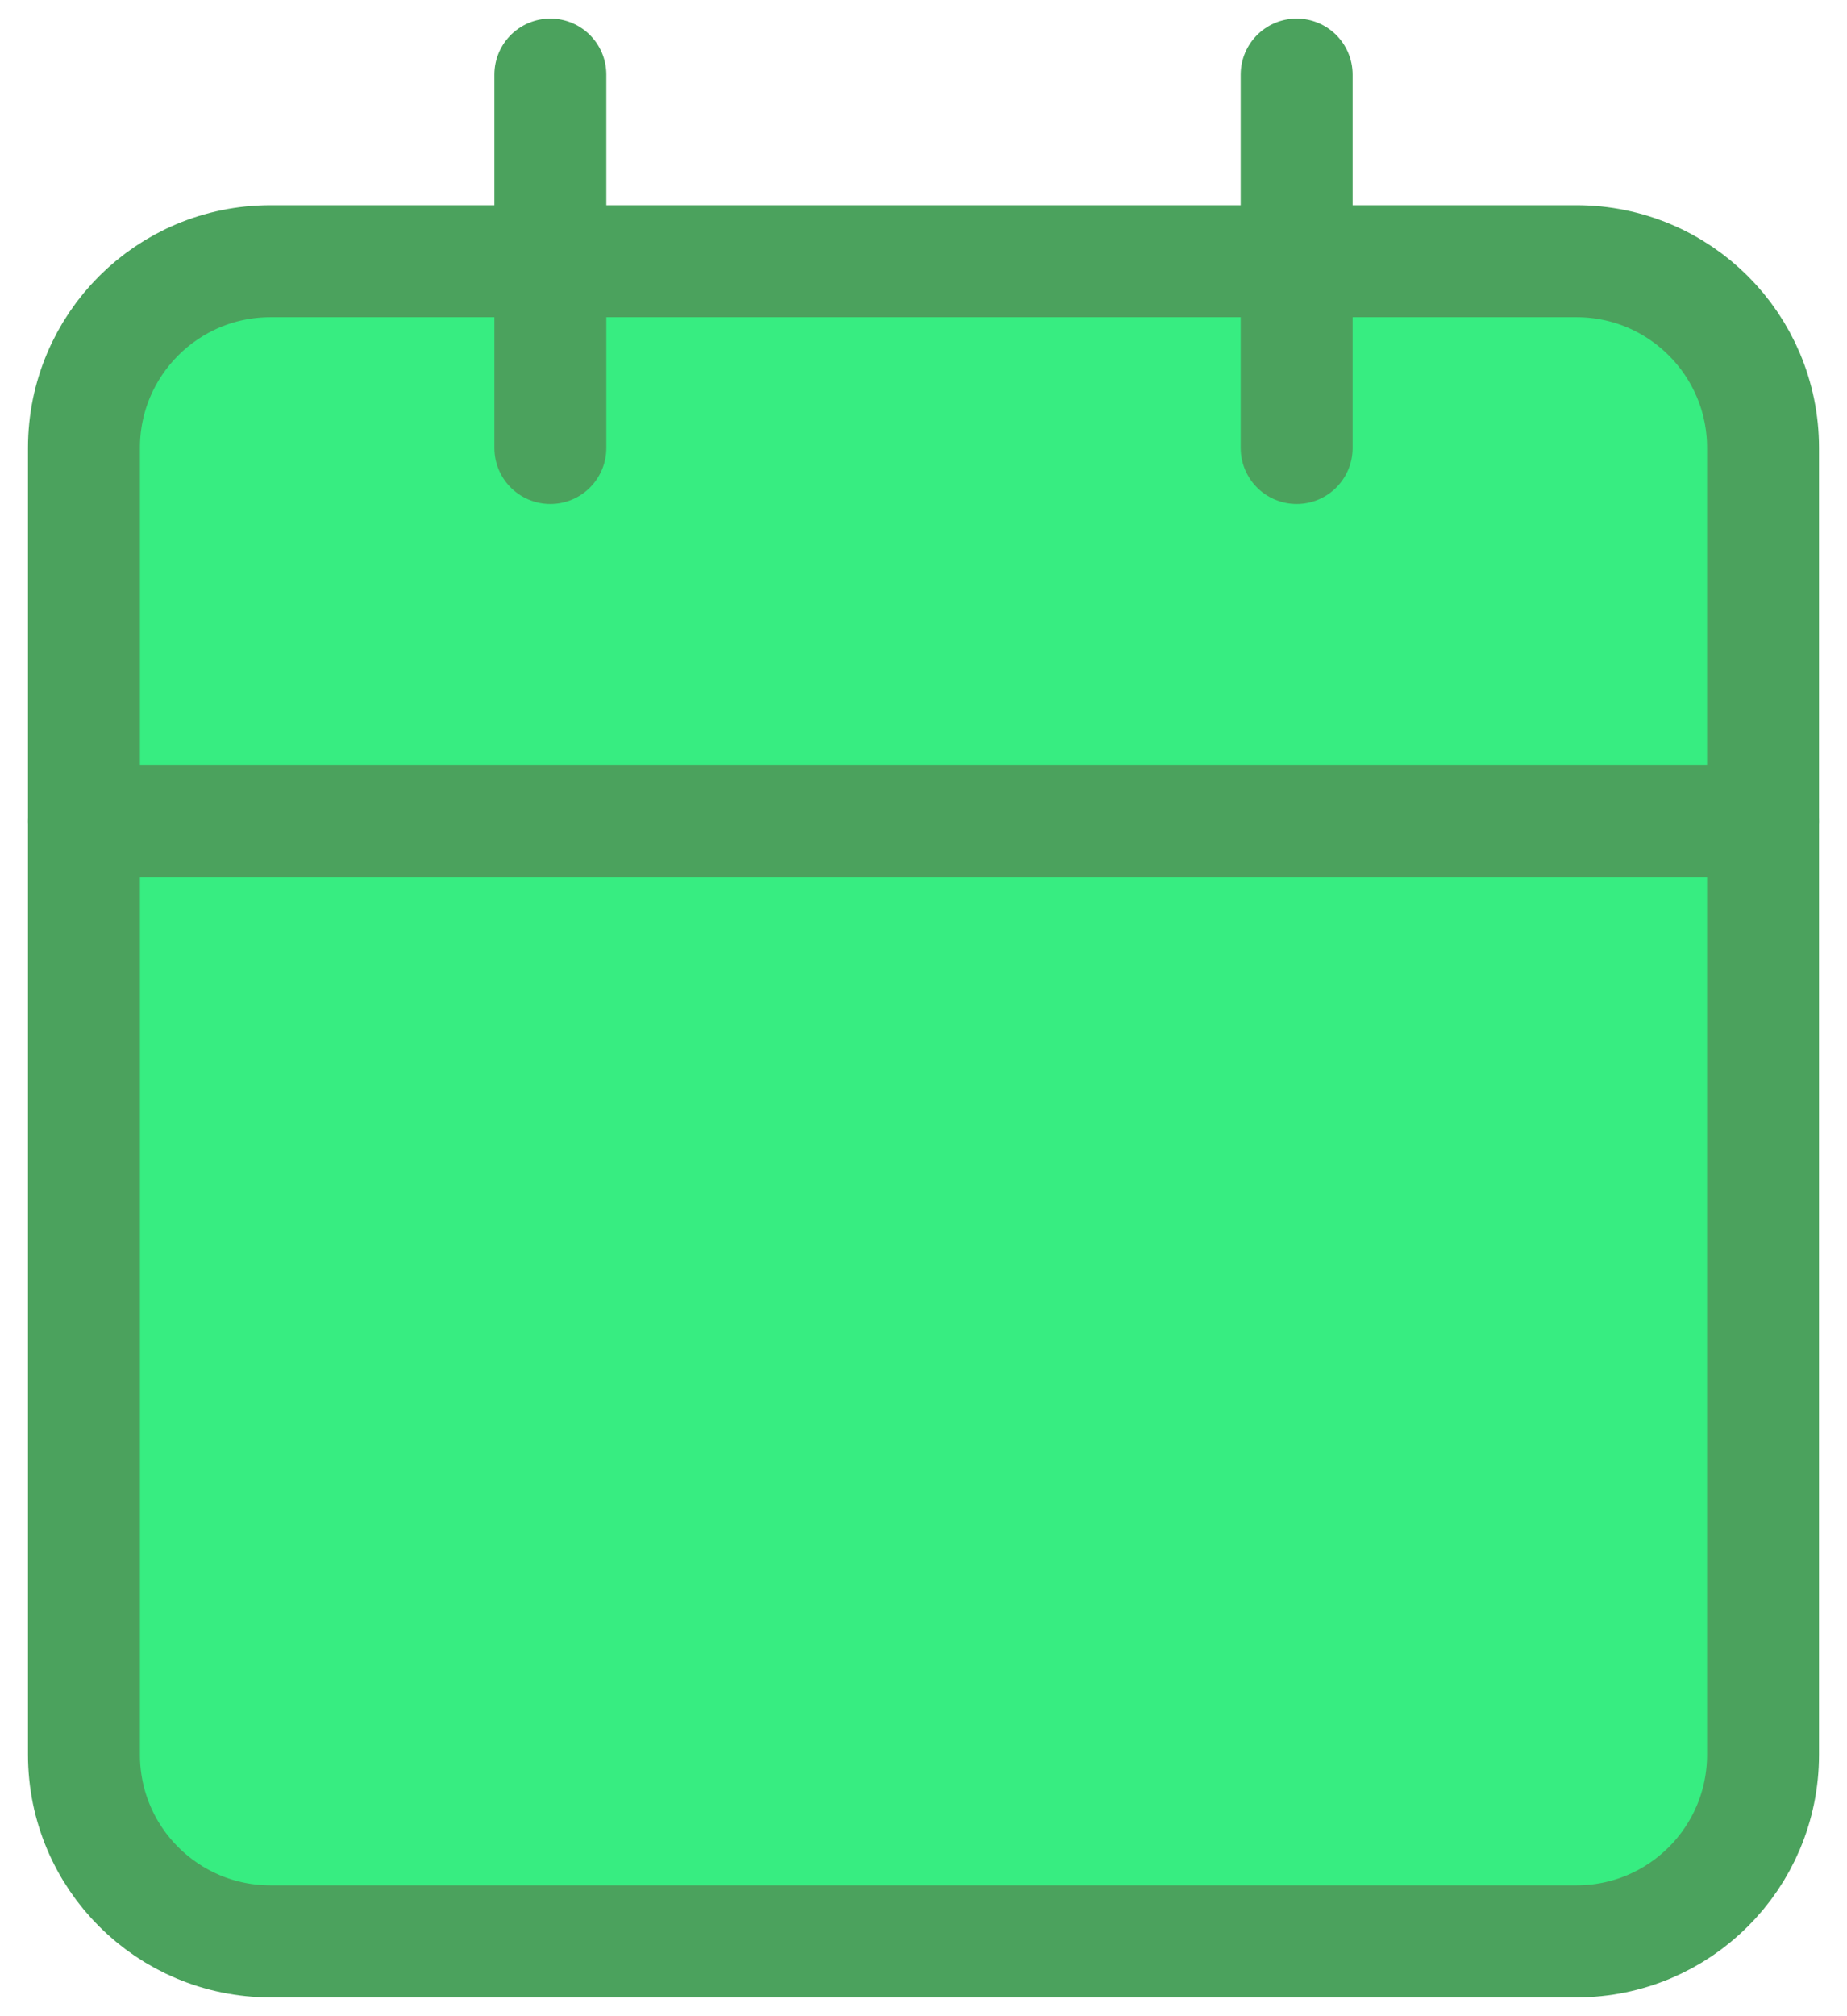 <svg width="33" height="36" viewBox="0 0 33 36" fill="none" xmlns="http://www.w3.org/2000/svg">
<path d="M28.167 4.664H4.833C2.992 4.664 1.5 6.156 1.5 7.997V31.331C1.5 33.172 2.992 34.664 4.833 34.664H28.167C30.008 34.664 31.5 33.172 31.5 31.331V7.997C31.5 6.156 30.008 4.664 28.167 4.664Z" fill="#37ED81" stroke="#4BA25D" stroke-width="2" stroke-linecap="round" stroke-linejoin="round"/>
<path d="M23.167 1.332V7.999M9.833 1.332V7.999M1.5 14.665H31.5" stroke="#4BA25D" stroke-width="2" stroke-linecap="round" stroke-linejoin="round"/>
</svg>
